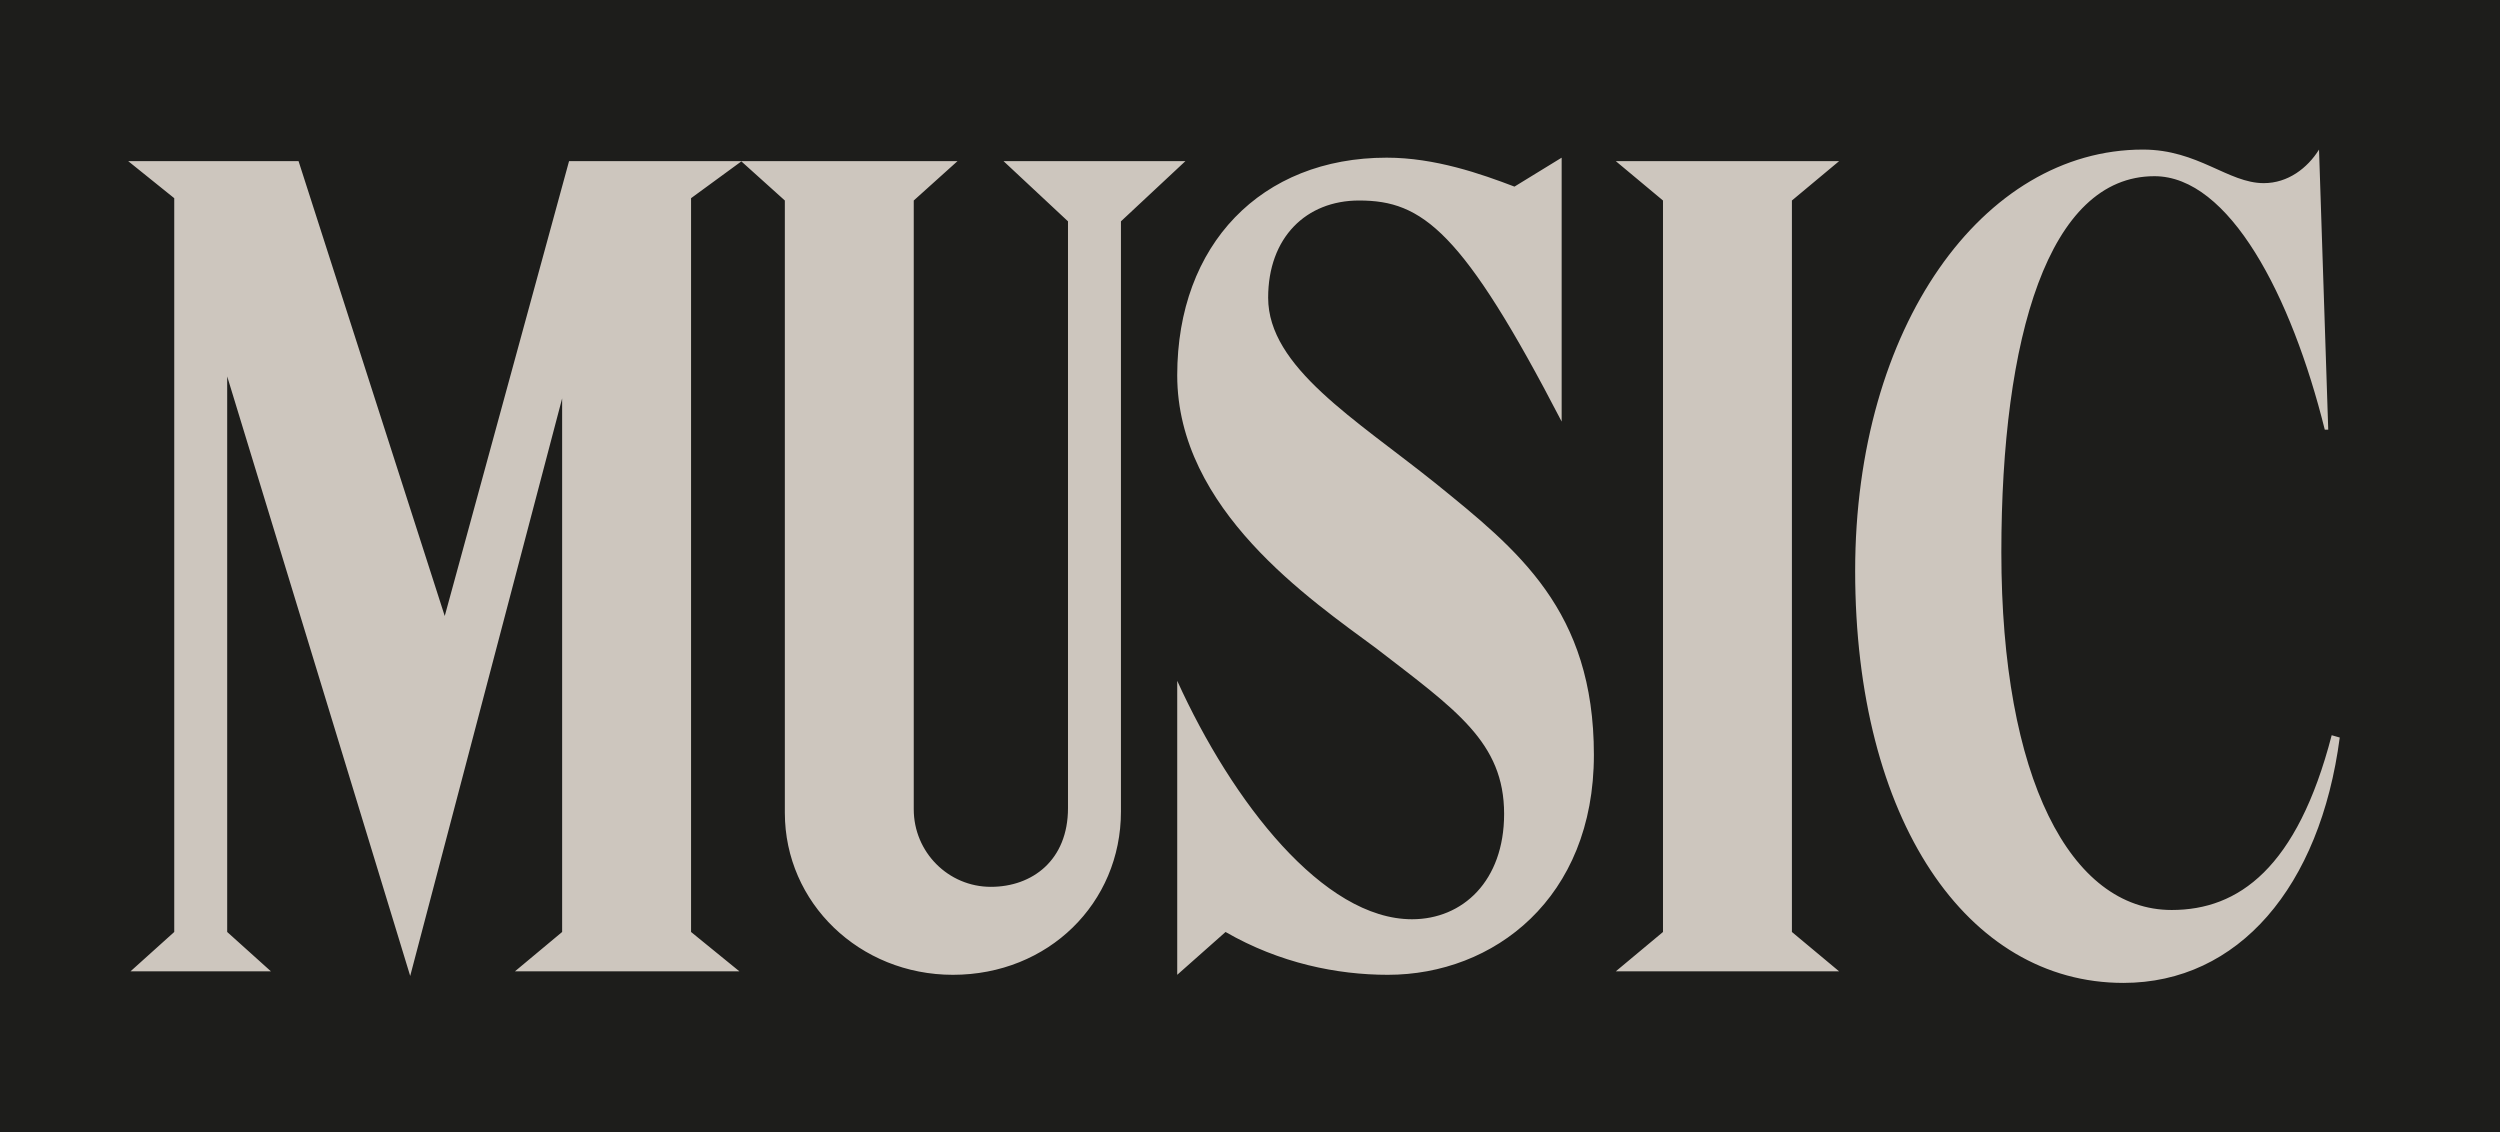 <svg width="234" height="106" viewBox="0 0 234 106" fill="none" xmlns="http://www.w3.org/2000/svg">
<rect width="234" height="106" fill="#1D1D1B"/>
<path d="M21.265 35.233L38.395 91.35L52.616 37.292V87.233L48.199 90.917H69.208L64.683 87.233V18.55L69.423 15.083H53.263L41.627 57.658L27.945 15.083H12L16.309 18.55V87.233L12.216 90.917H25.359L21.265 87.233V35.233ZM93.931 15.083L99.964 20.717V75.642C99.964 80.517 96.624 83.008 92.746 83.008C88.759 83.008 85.527 79.758 85.527 75.75V18.767L89.621 15.083H69.367L73.461 18.767V76.075C73.461 84.525 80.464 91.242 89.19 91.242C98.132 91.242 104.92 84.525 104.92 75.967V20.717L110.953 15.083H93.931ZM128.826 60.692C136.26 66.433 140.785 69.467 140.785 76.183C140.785 82.467 136.906 86.042 132.166 86.042C123.87 86.042 115.359 75.1 110.188 63.725V91.242L114.712 87.233C119.776 90.158 125.163 91.242 129.903 91.242C139.815 91.242 149.188 84.092 149.188 70.658C149.188 57.117 142.077 51.483 134.32 45.2C126.887 39.242 118.699 34.367 118.699 27.867C118.699 22.233 122.254 18.767 127.21 18.767C133.135 18.767 136.906 21.583 146.171 39.458V14.758L141.754 17.467C138.63 16.275 134.32 14.758 129.795 14.758C118.052 14.758 110.188 22.883 110.188 35.125C110.188 47.692 122.685 56.142 128.826 60.692ZM167.723 87.233V18.767L172.14 15.083H151.239L155.656 18.767V87.233L151.239 90.917H172.14L167.723 87.233ZM217.061 14C215.983 15.733 214.152 17.142 211.889 17.142C208.55 17.142 205.748 14 200.577 14C185.602 14 173.643 30.575 173.643 53.433C173.643 76.725 184.094 92 198.746 92C209.519 92 217.168 83.008 219 69.033L218.246 68.817C215.014 81.275 209.519 85.175 203.271 85.175C193.79 85.175 187.326 72.825 187.326 51.7C187.326 31.55 191.743 16.492 201.655 16.492C208.657 16.492 214.475 27.65 217.599 40.217H217.923L217.061 14Z" fill="#CDC6BE"/>
</svg>
